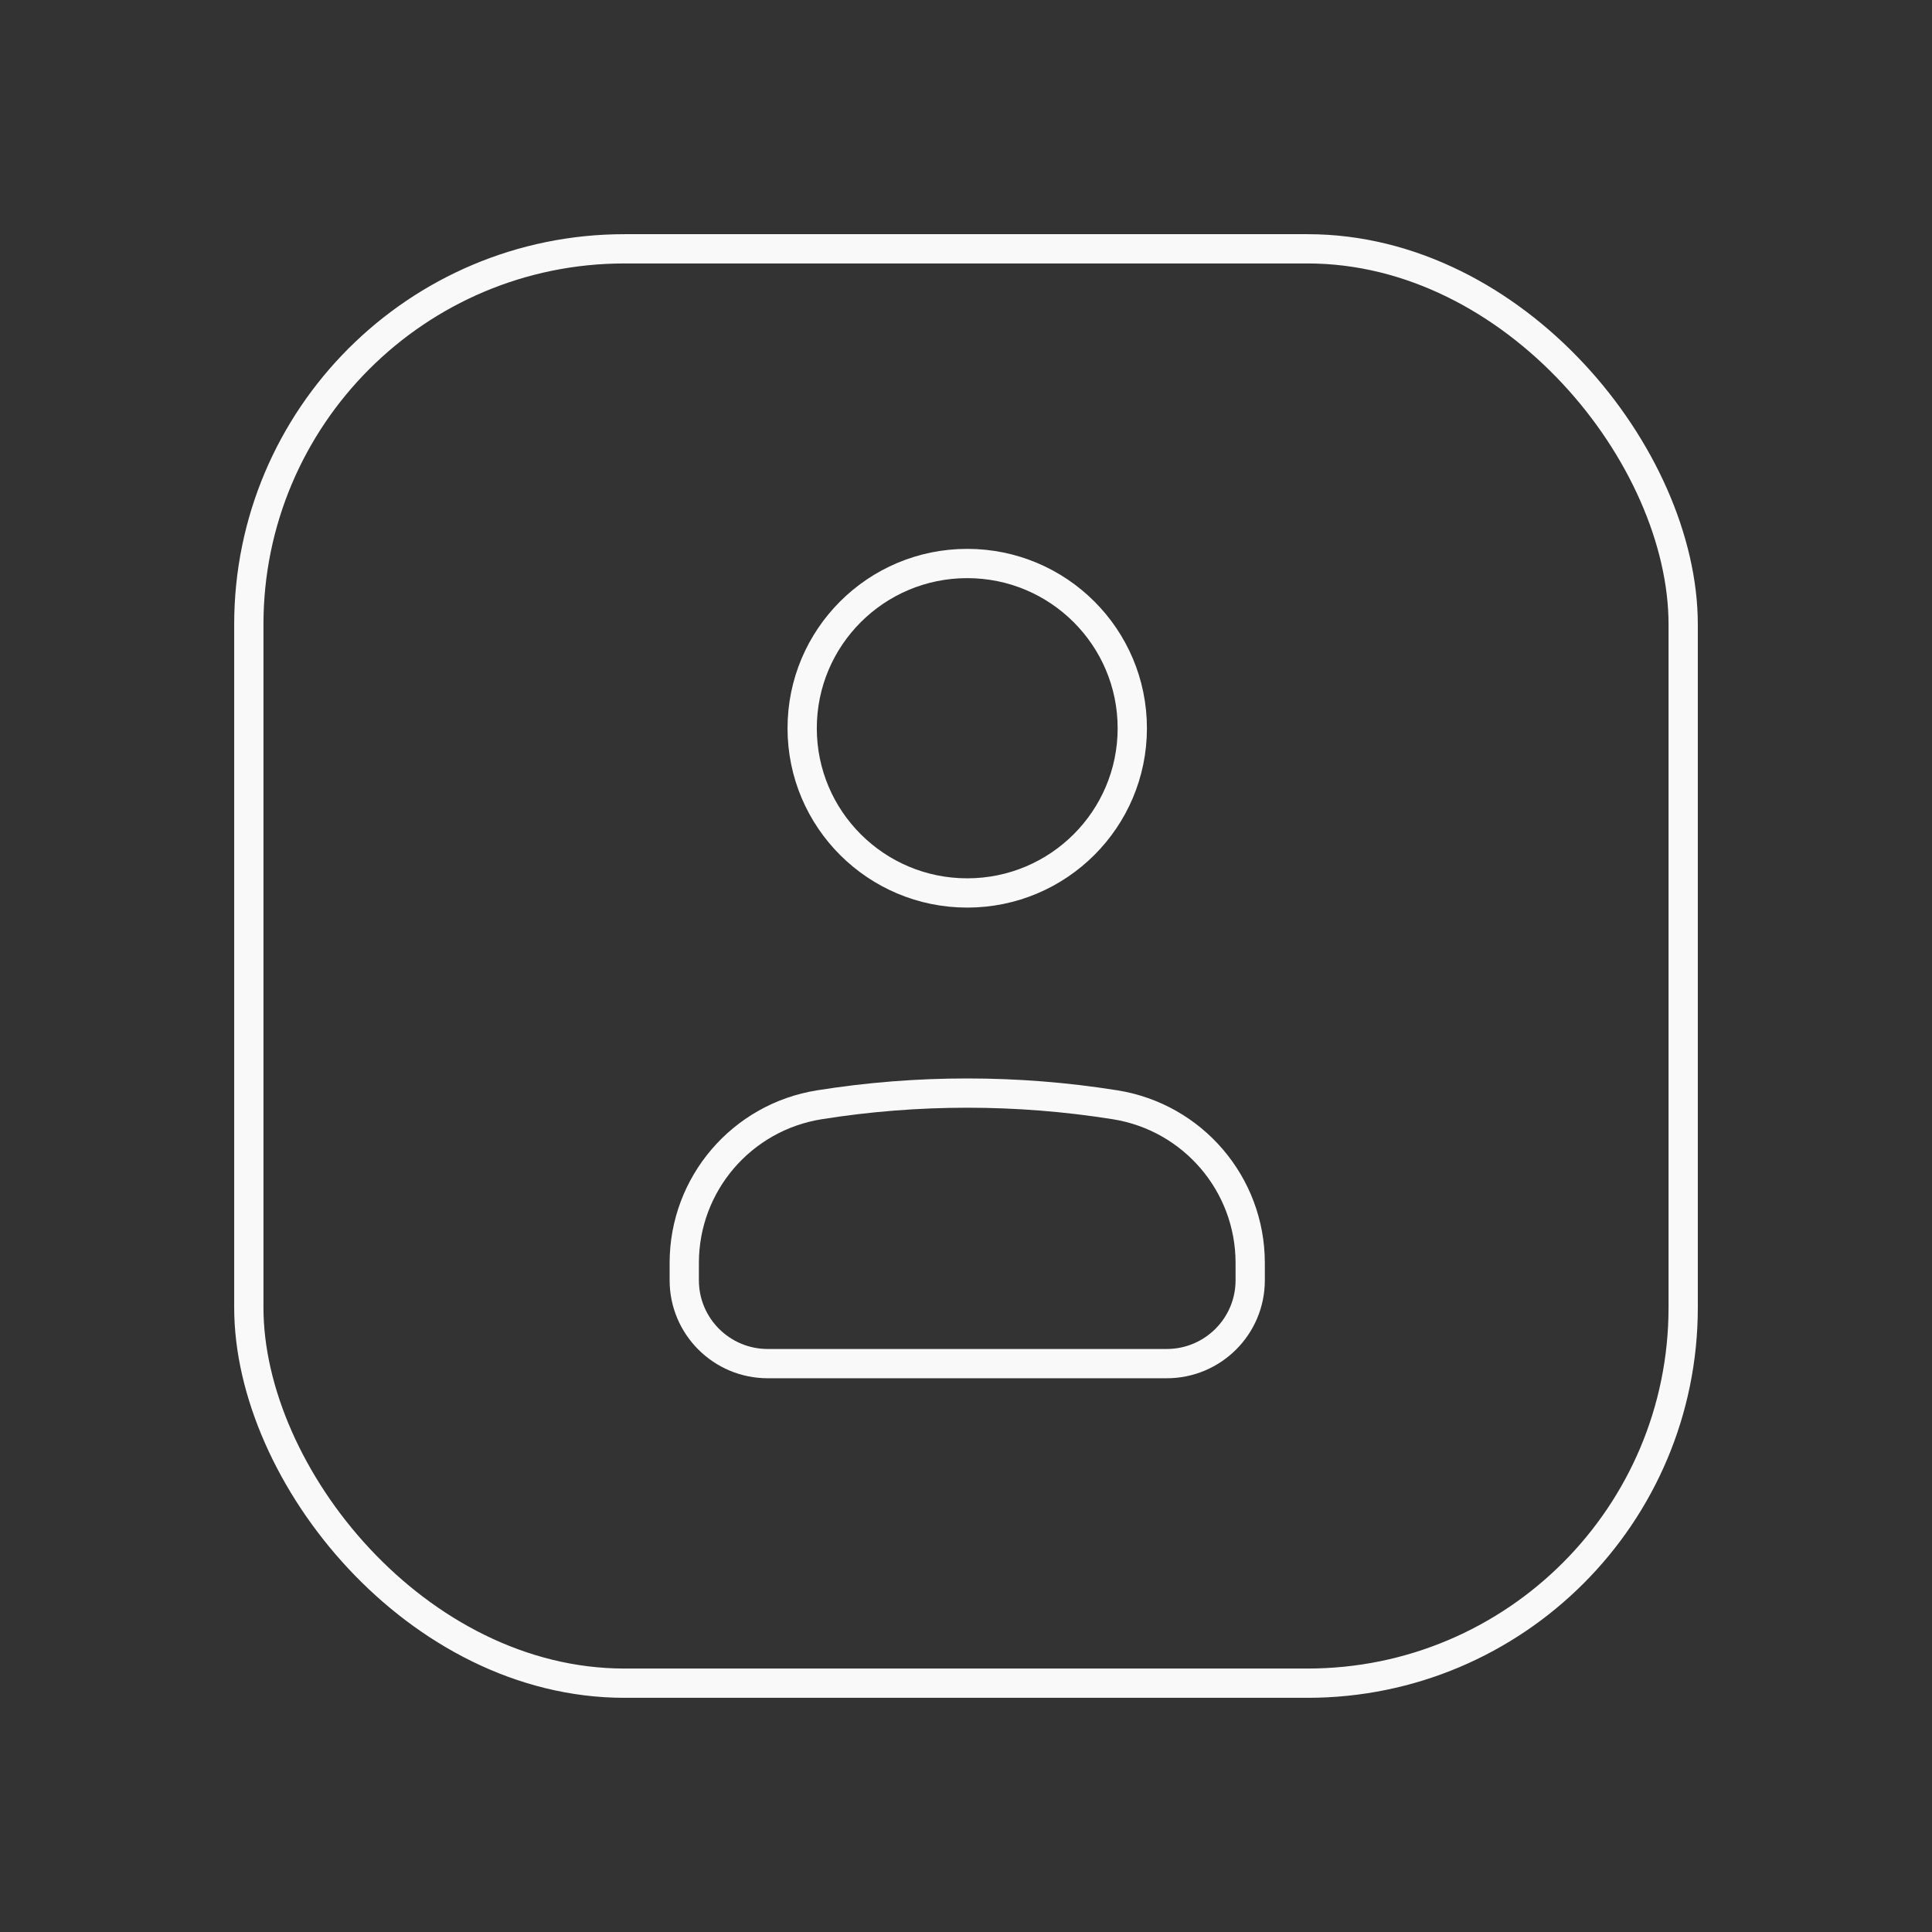 <svg width="99" height="99" viewBox="0 0 99 99" fill="none" xmlns="http://www.w3.org/2000/svg">
<rect x="0" y="0" width="99" height="99" fill="#333333" stroke="none"/>
<rect x="12.75" y="12.75" width="73.5" height="73.5" rx="19.25" stroke="#F9F9F9" stroke-width="1.5"/>
<path d="M35.063 64.713C35.063 60.681 37.998 57.246 41.988 56.611C47.006 55.812 52.119 55.812 57.137 56.611C61.127 57.246 64.063 60.681 64.063 64.713V65.605C64.063 67.963 62.147 69.875 59.785 69.875H39.341C36.978 69.875 35.063 67.963 35.063 65.605V64.713Z" stroke="#F9F9F9" stroke-width="1.5"/>
<path d="M58.021 37.316C58.021 41.978 54.234 45.757 49.563 45.757C44.891 45.757 41.105 41.978 41.105 37.316C41.105 32.654 44.891 28.875 49.563 28.875C54.234 28.875 58.021 32.654 58.021 37.316Z" stroke="#F9F9F9" stroke-width="1.5"/>
</svg>

